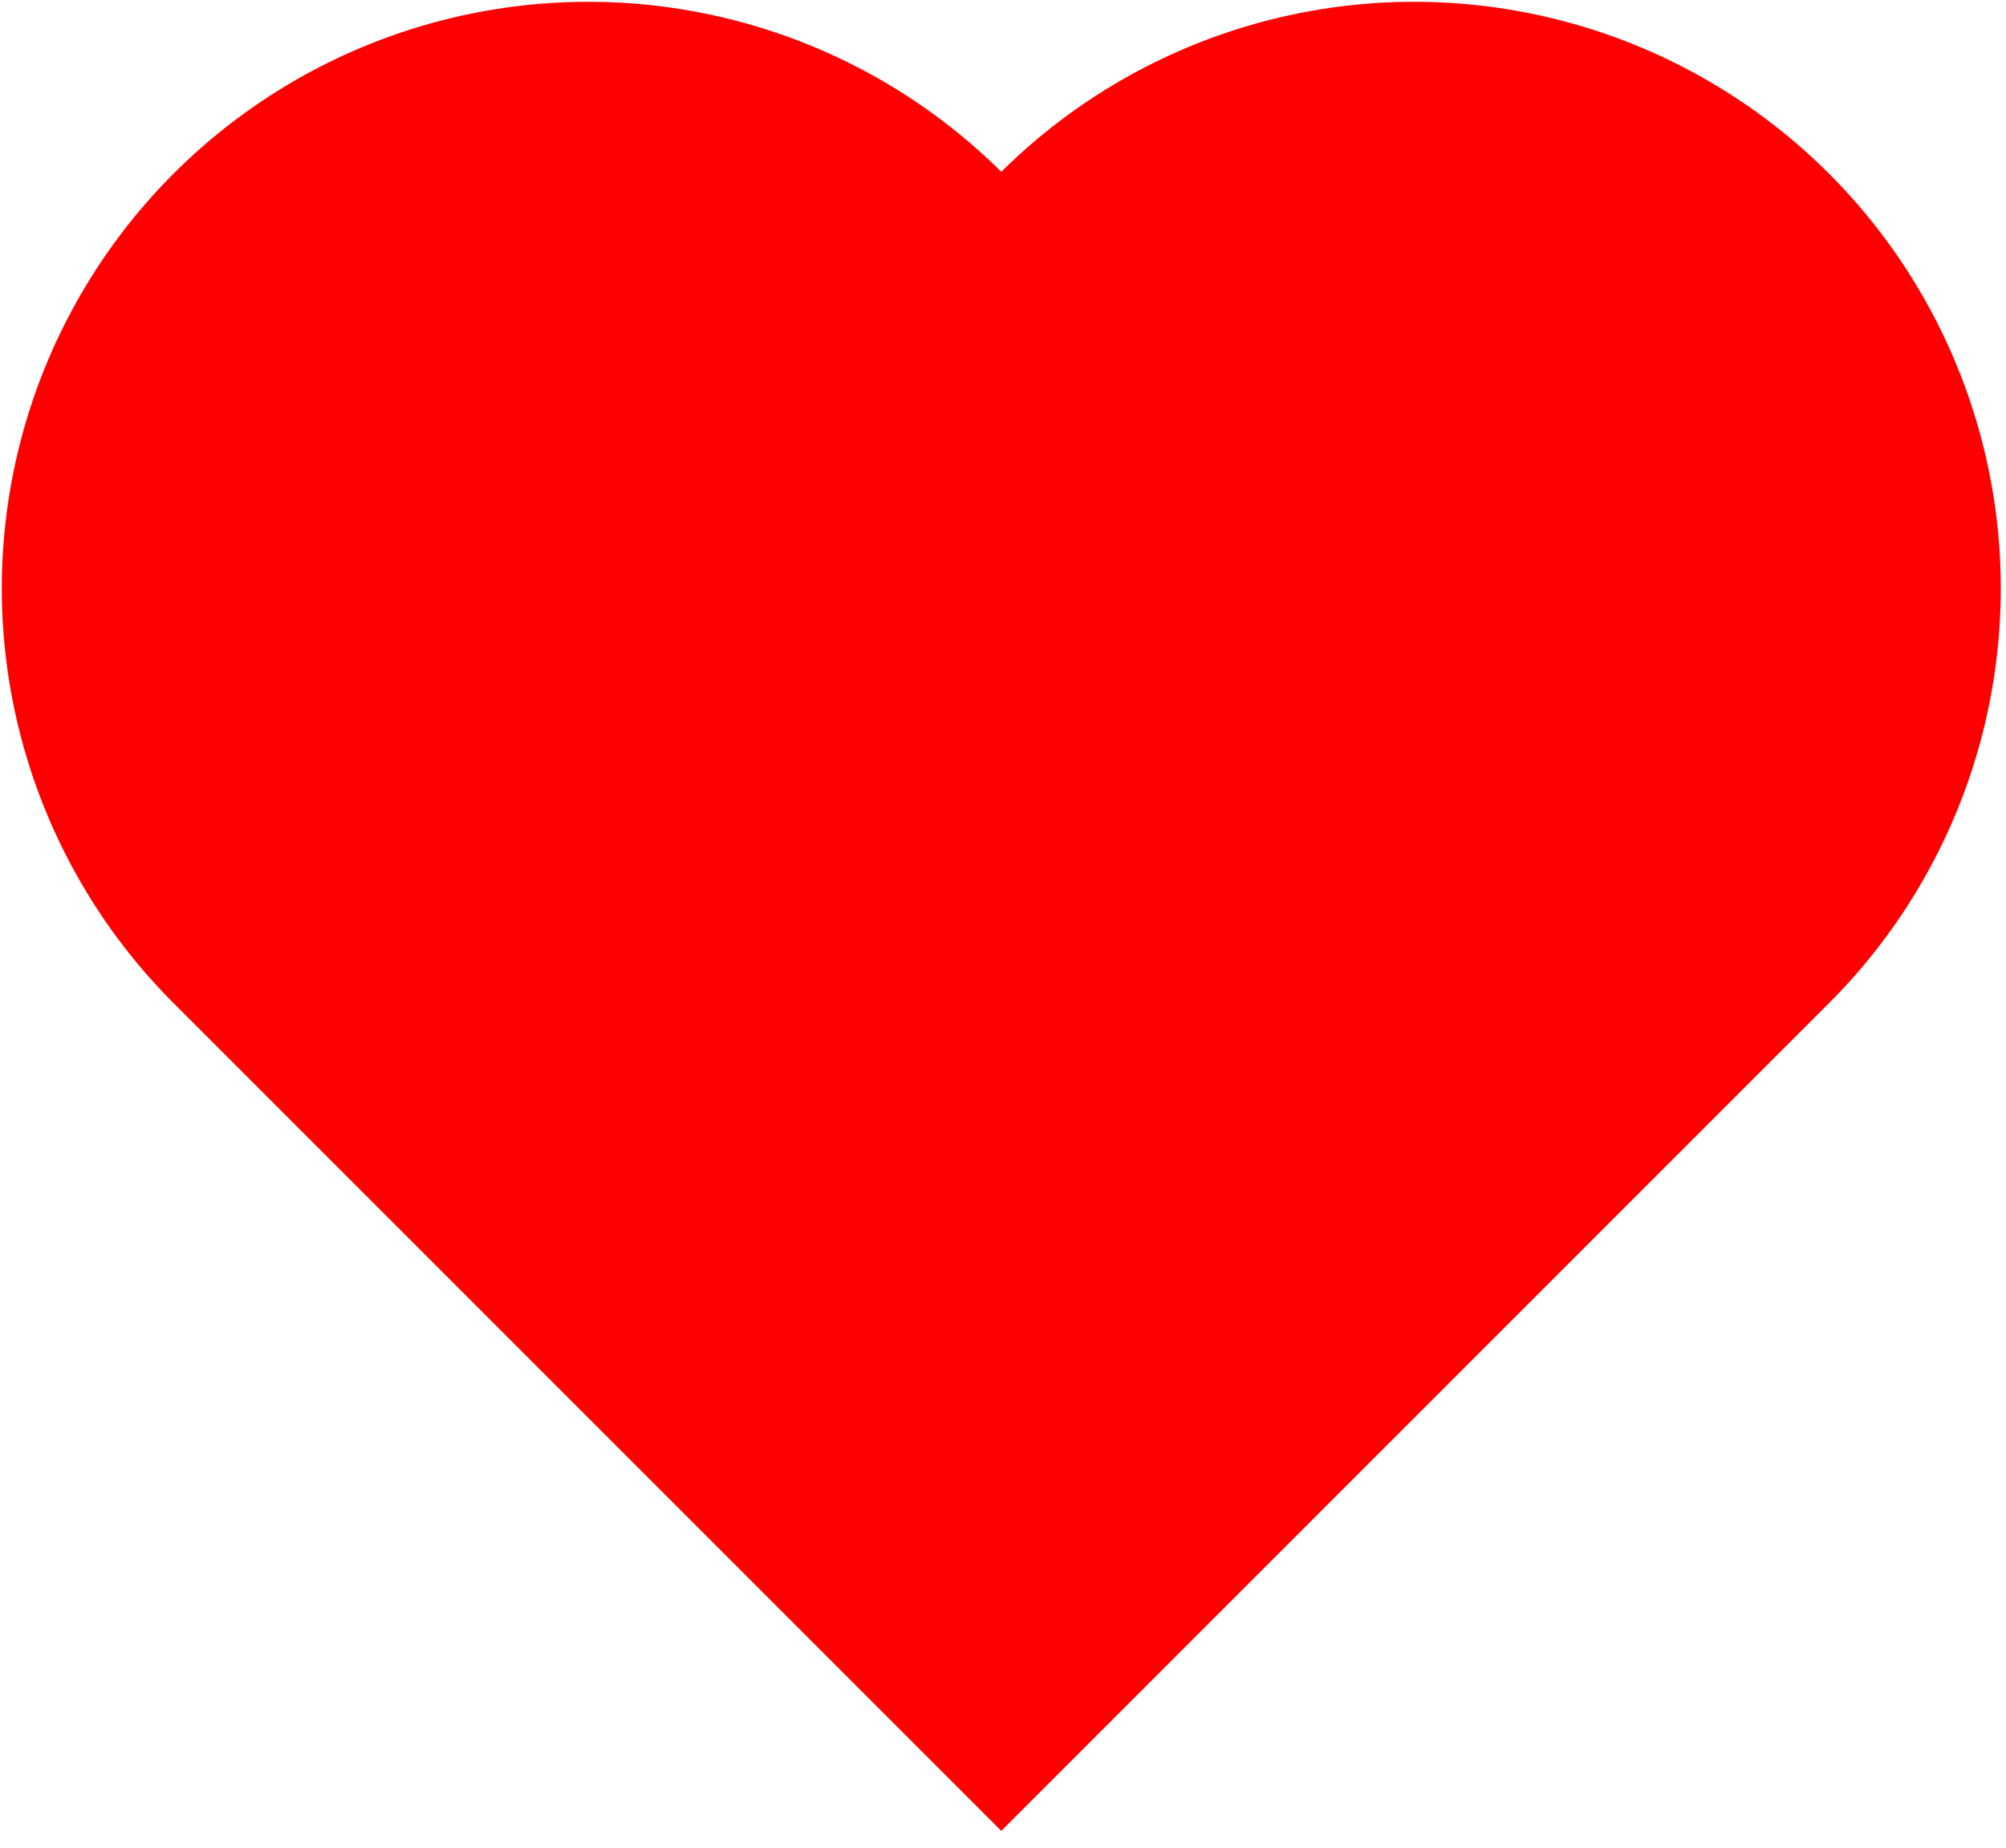 <svg id="Layer_1" data-name="Layer 1" xmlns="http://www.w3.org/2000/svg" viewBox="0 0 342 315">
    <defs>
        <style>.cls-1{fill:red;}</style>
    </defs>
    <g id="heart">
        <path class="cls-1"
              d="M312.13,170.71,170.71,312.13,29.29,170.71A100,100,0,0,1,170.71,29.29,100,100,0,0,1,312.13,170.71Z"/>
    </g>
</svg>